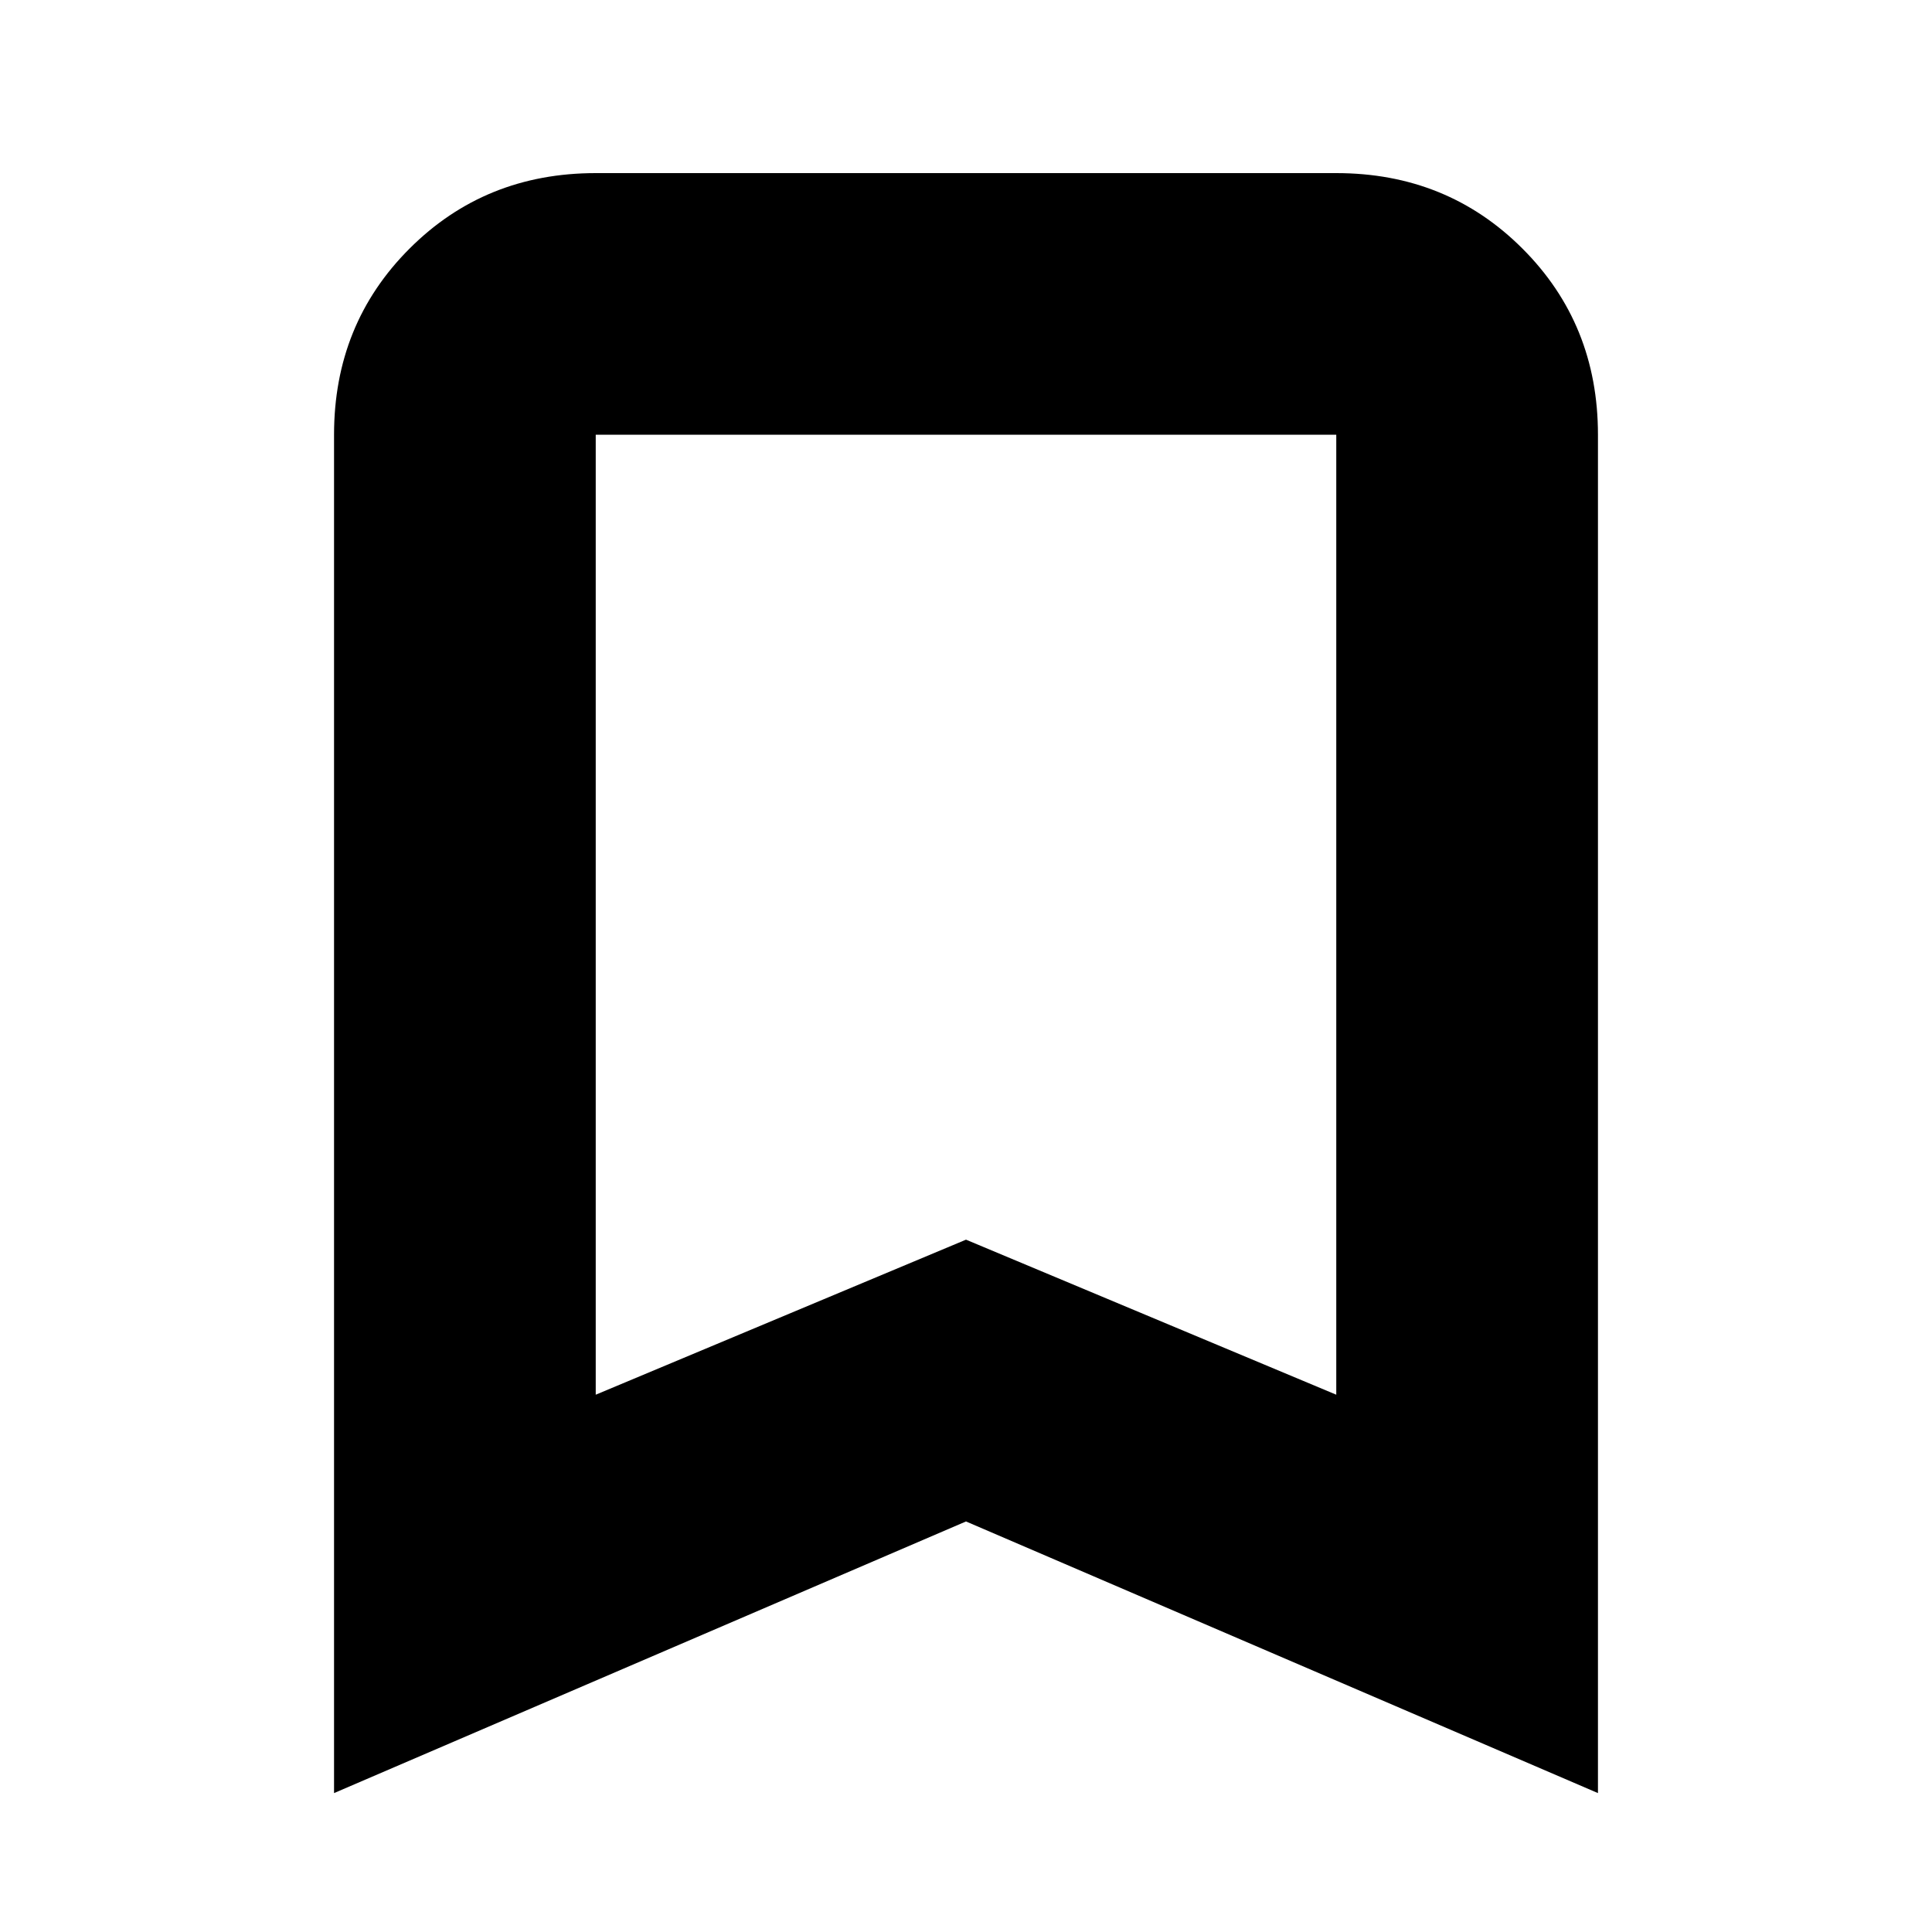 <svg xmlns="http://www.w3.org/2000/svg" height="20" width="20"><path d="M6.167 14.438 10 12.833 13.833 14.438V4.5Q13.833 4.5 13.833 4.5Q13.833 4.5 13.833 4.5H6.167Q6.167 4.5 6.167 4.5Q6.167 4.5 6.167 4.5ZM3.458 18.562V4.5Q3.458 3.354 4.24 2.573Q5.021 1.792 6.167 1.792H13.833Q14.979 1.792 15.76 2.573Q16.542 3.354 16.542 4.5V18.562L10 15.75ZM13.833 4.5H10H6.167Q6.167 4.5 6.167 4.5Q6.167 4.5 6.167 4.5H13.833Q13.833 4.5 13.833 4.5Q13.833 4.5 13.833 4.5Z"/></svg>
